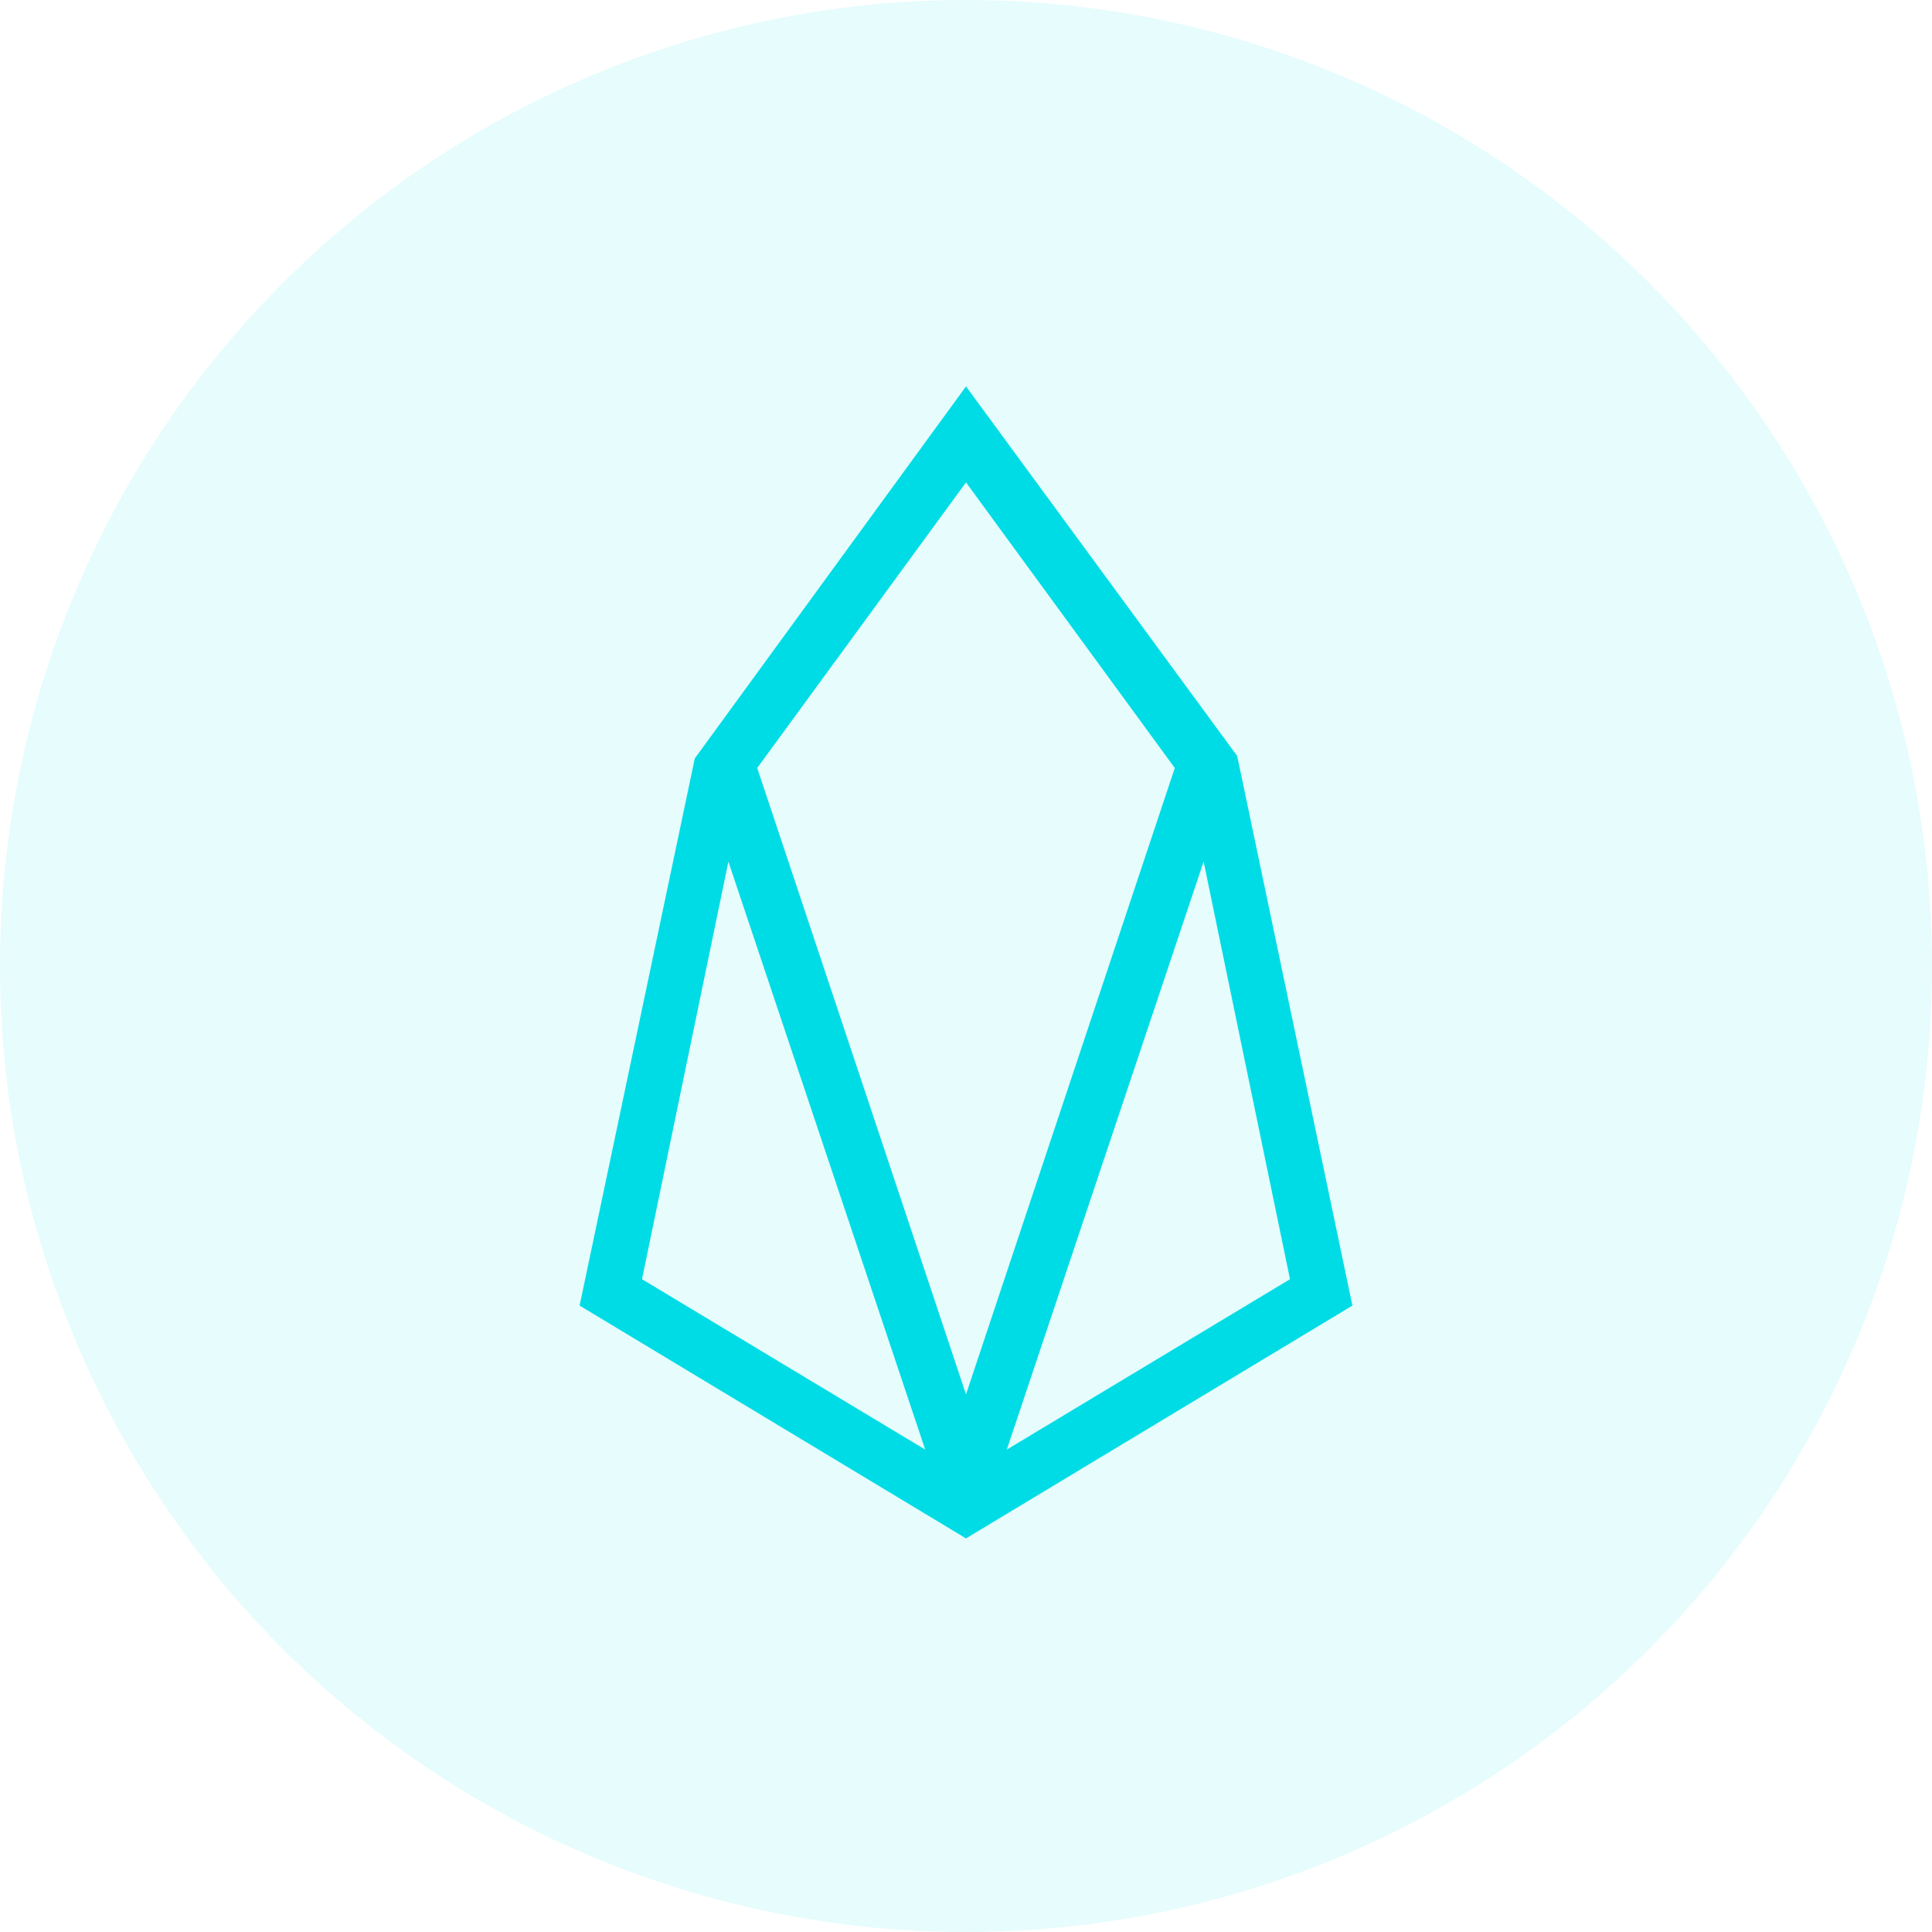 <svg width="70" height="70" viewBox="0 0 70 70" fill="none" xmlns="http://www.w3.org/2000/svg">
<circle cx="35" cy="35" r="35" fill="#00DCE6" fill-opacity="0.1"/>
<path d="M35 14L25.174 27.478L21 47.304L35 55.739L49 47.304L44.826 27.391L35 14ZM27.435 27.826L35 17.478L42.565 27.826L35 50.522L27.435 27.826ZM43.609 31.217L46.739 46.348L36.478 52.522L43.609 31.217ZM23.261 46.348L26.391 31.217L33.522 52.522L23.261 46.348Z" fill="#00DCE6"/>
</svg>
